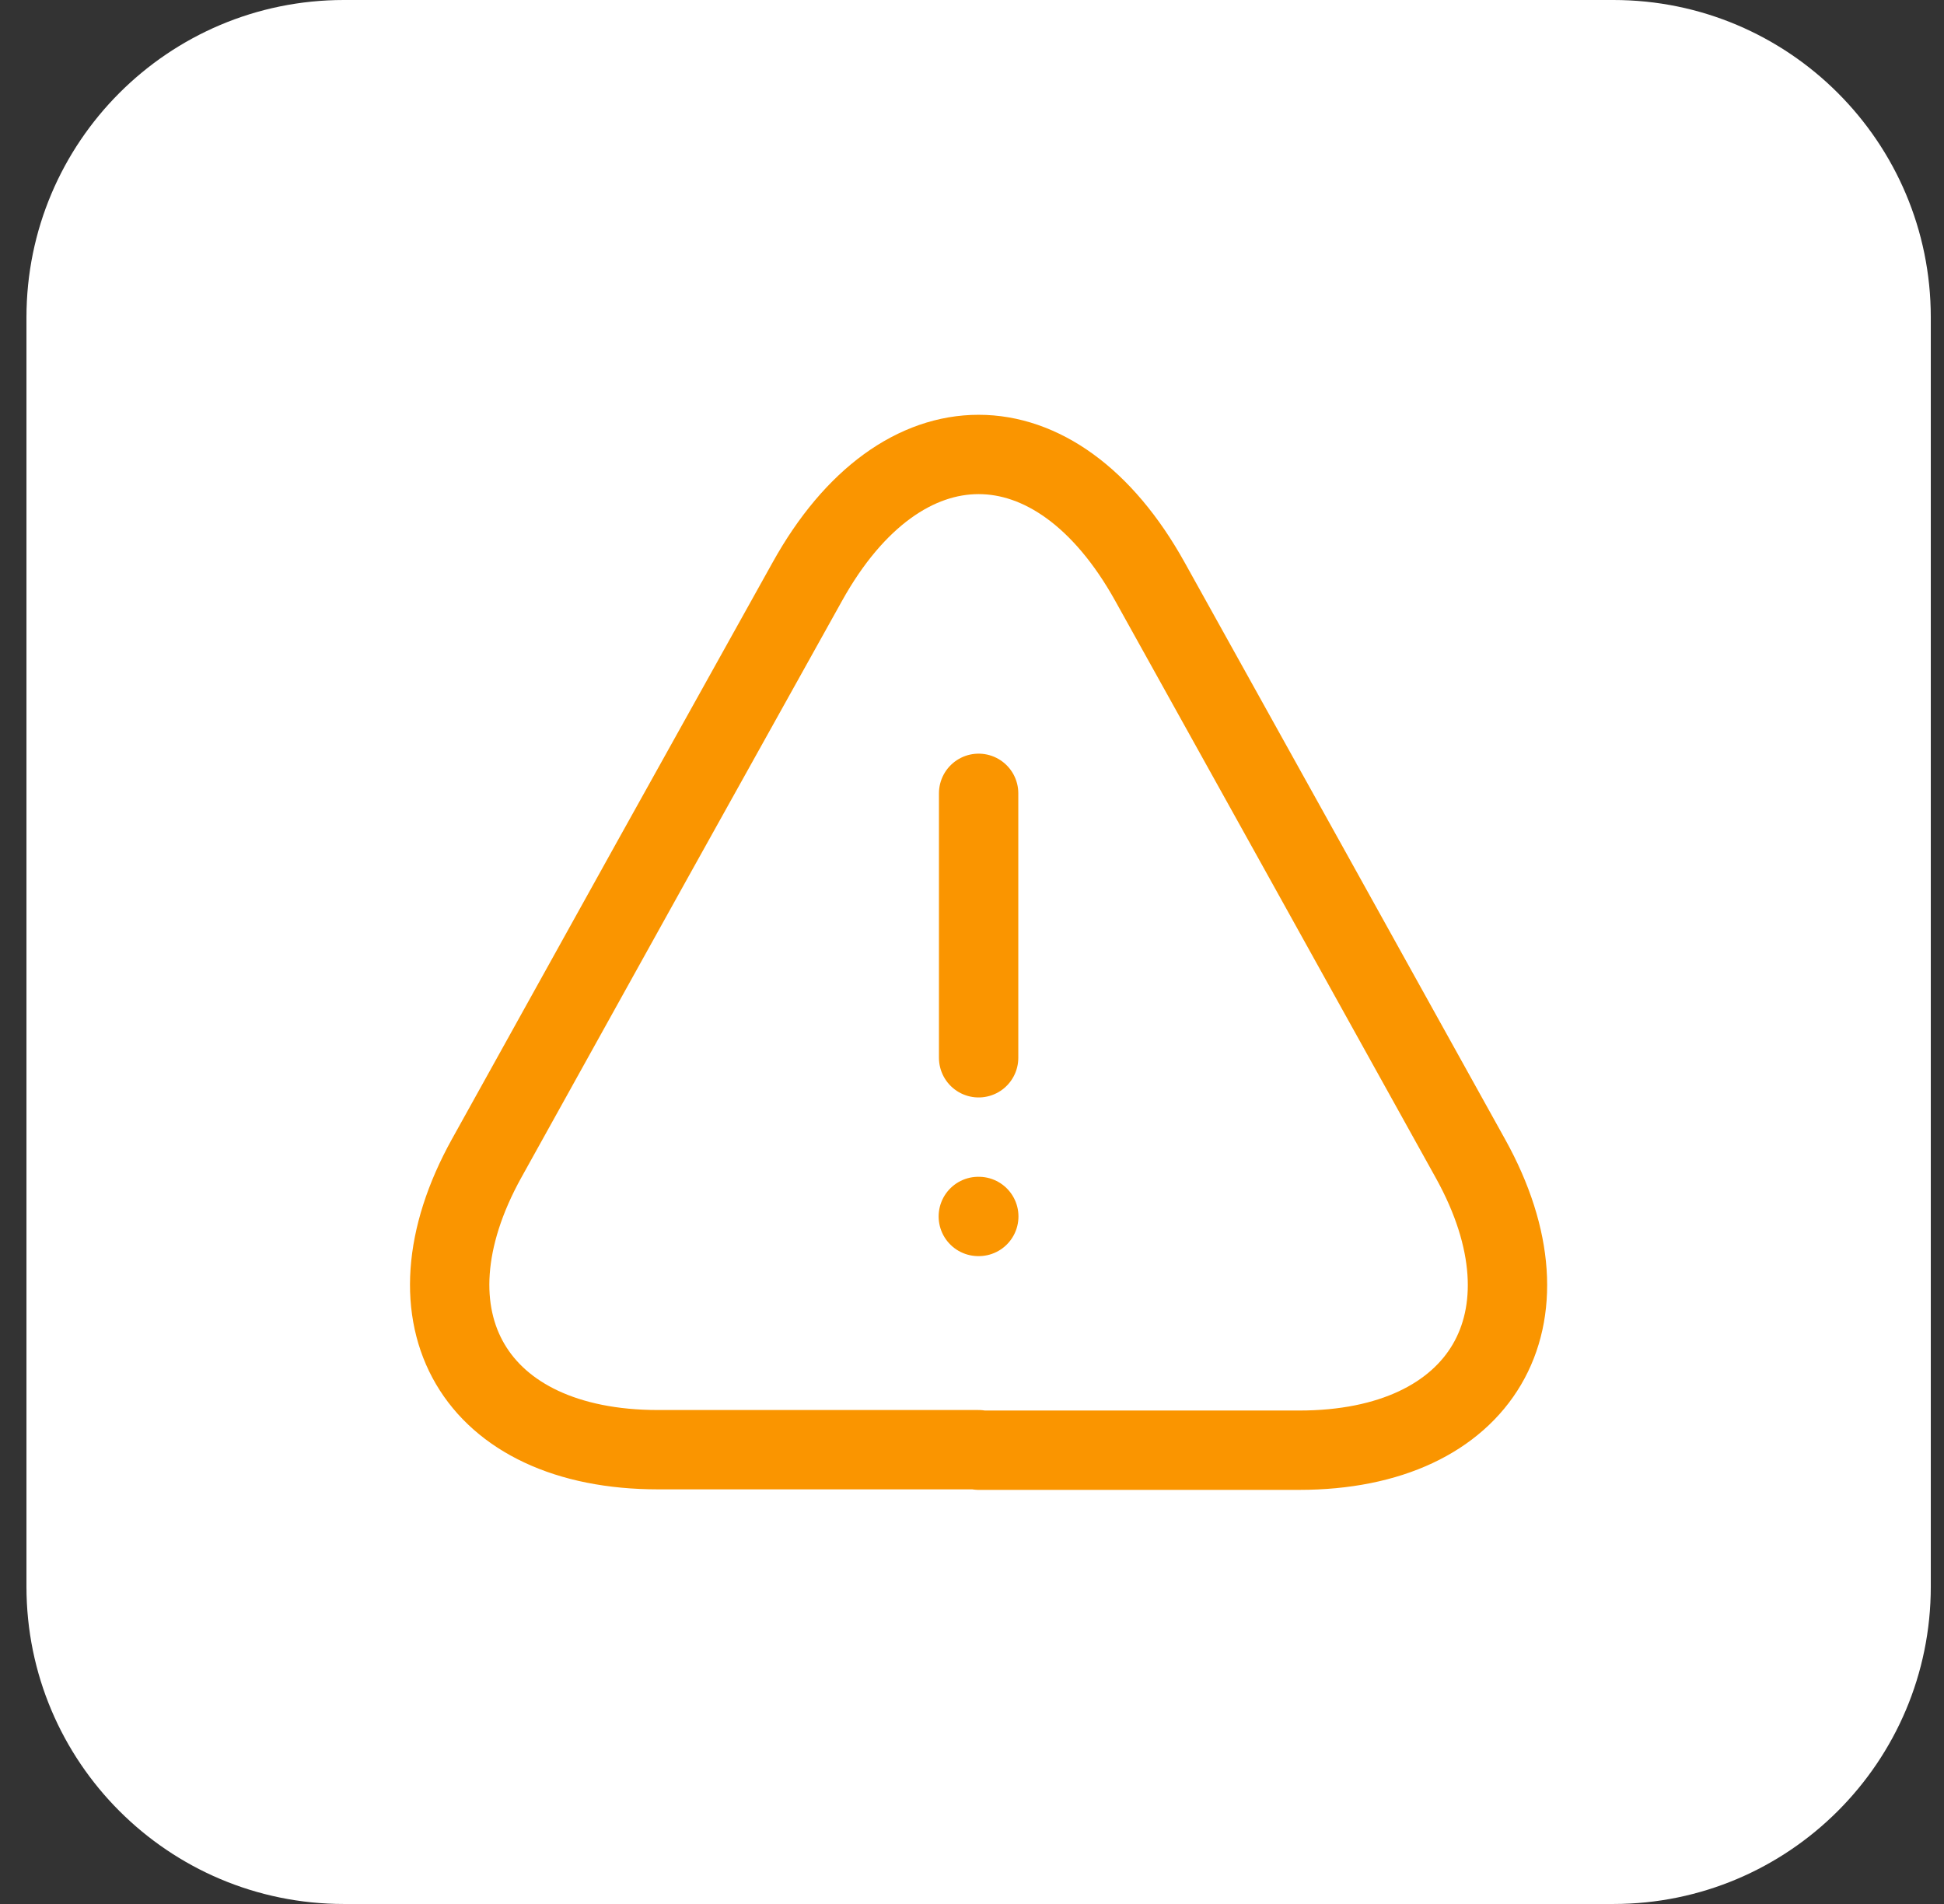<svg width="49" height="48" viewBox="0 0 49 48" fill="none" xmlns="http://www.w3.org/2000/svg">
<rect x="0" y="0" width="49" height="48" fill="#333333" stroke="none"/>
<path d="M0.667 8C0.667 3.582 4.248 0 8.667 0H40.667C45.085 0 48.667 3.582 48.667 8V40C48.667 44.418 45.085 48 40.667 48H8.667C4.248 48 0.667 44.418 0.667 40V8Z" fill="white"/>
<path d="M24.667 20V26.667" stroke="#FA9500" stroke-width="2" stroke-linecap="round" stroke-linejoin="round"/>
<path d="M24.667 36.547H16.587C11.96 36.547 10.027 33.24 12.267 29.2L16.427 21.707L20.347 14.667C22.72 10.387 26.613 10.387 28.987 14.667L32.907 21.72L37.067 29.214C39.307 33.254 37.36 36.56 32.747 36.56H24.667V36.547Z" stroke="#FA9500" stroke-width="2" stroke-linecap="round" stroke-linejoin="round"/>
<path d="M24.659 30.667H24.671" stroke="#FA9500" stroke-width="2" stroke-linecap="round" stroke-linejoin="round"/>
</svg>
